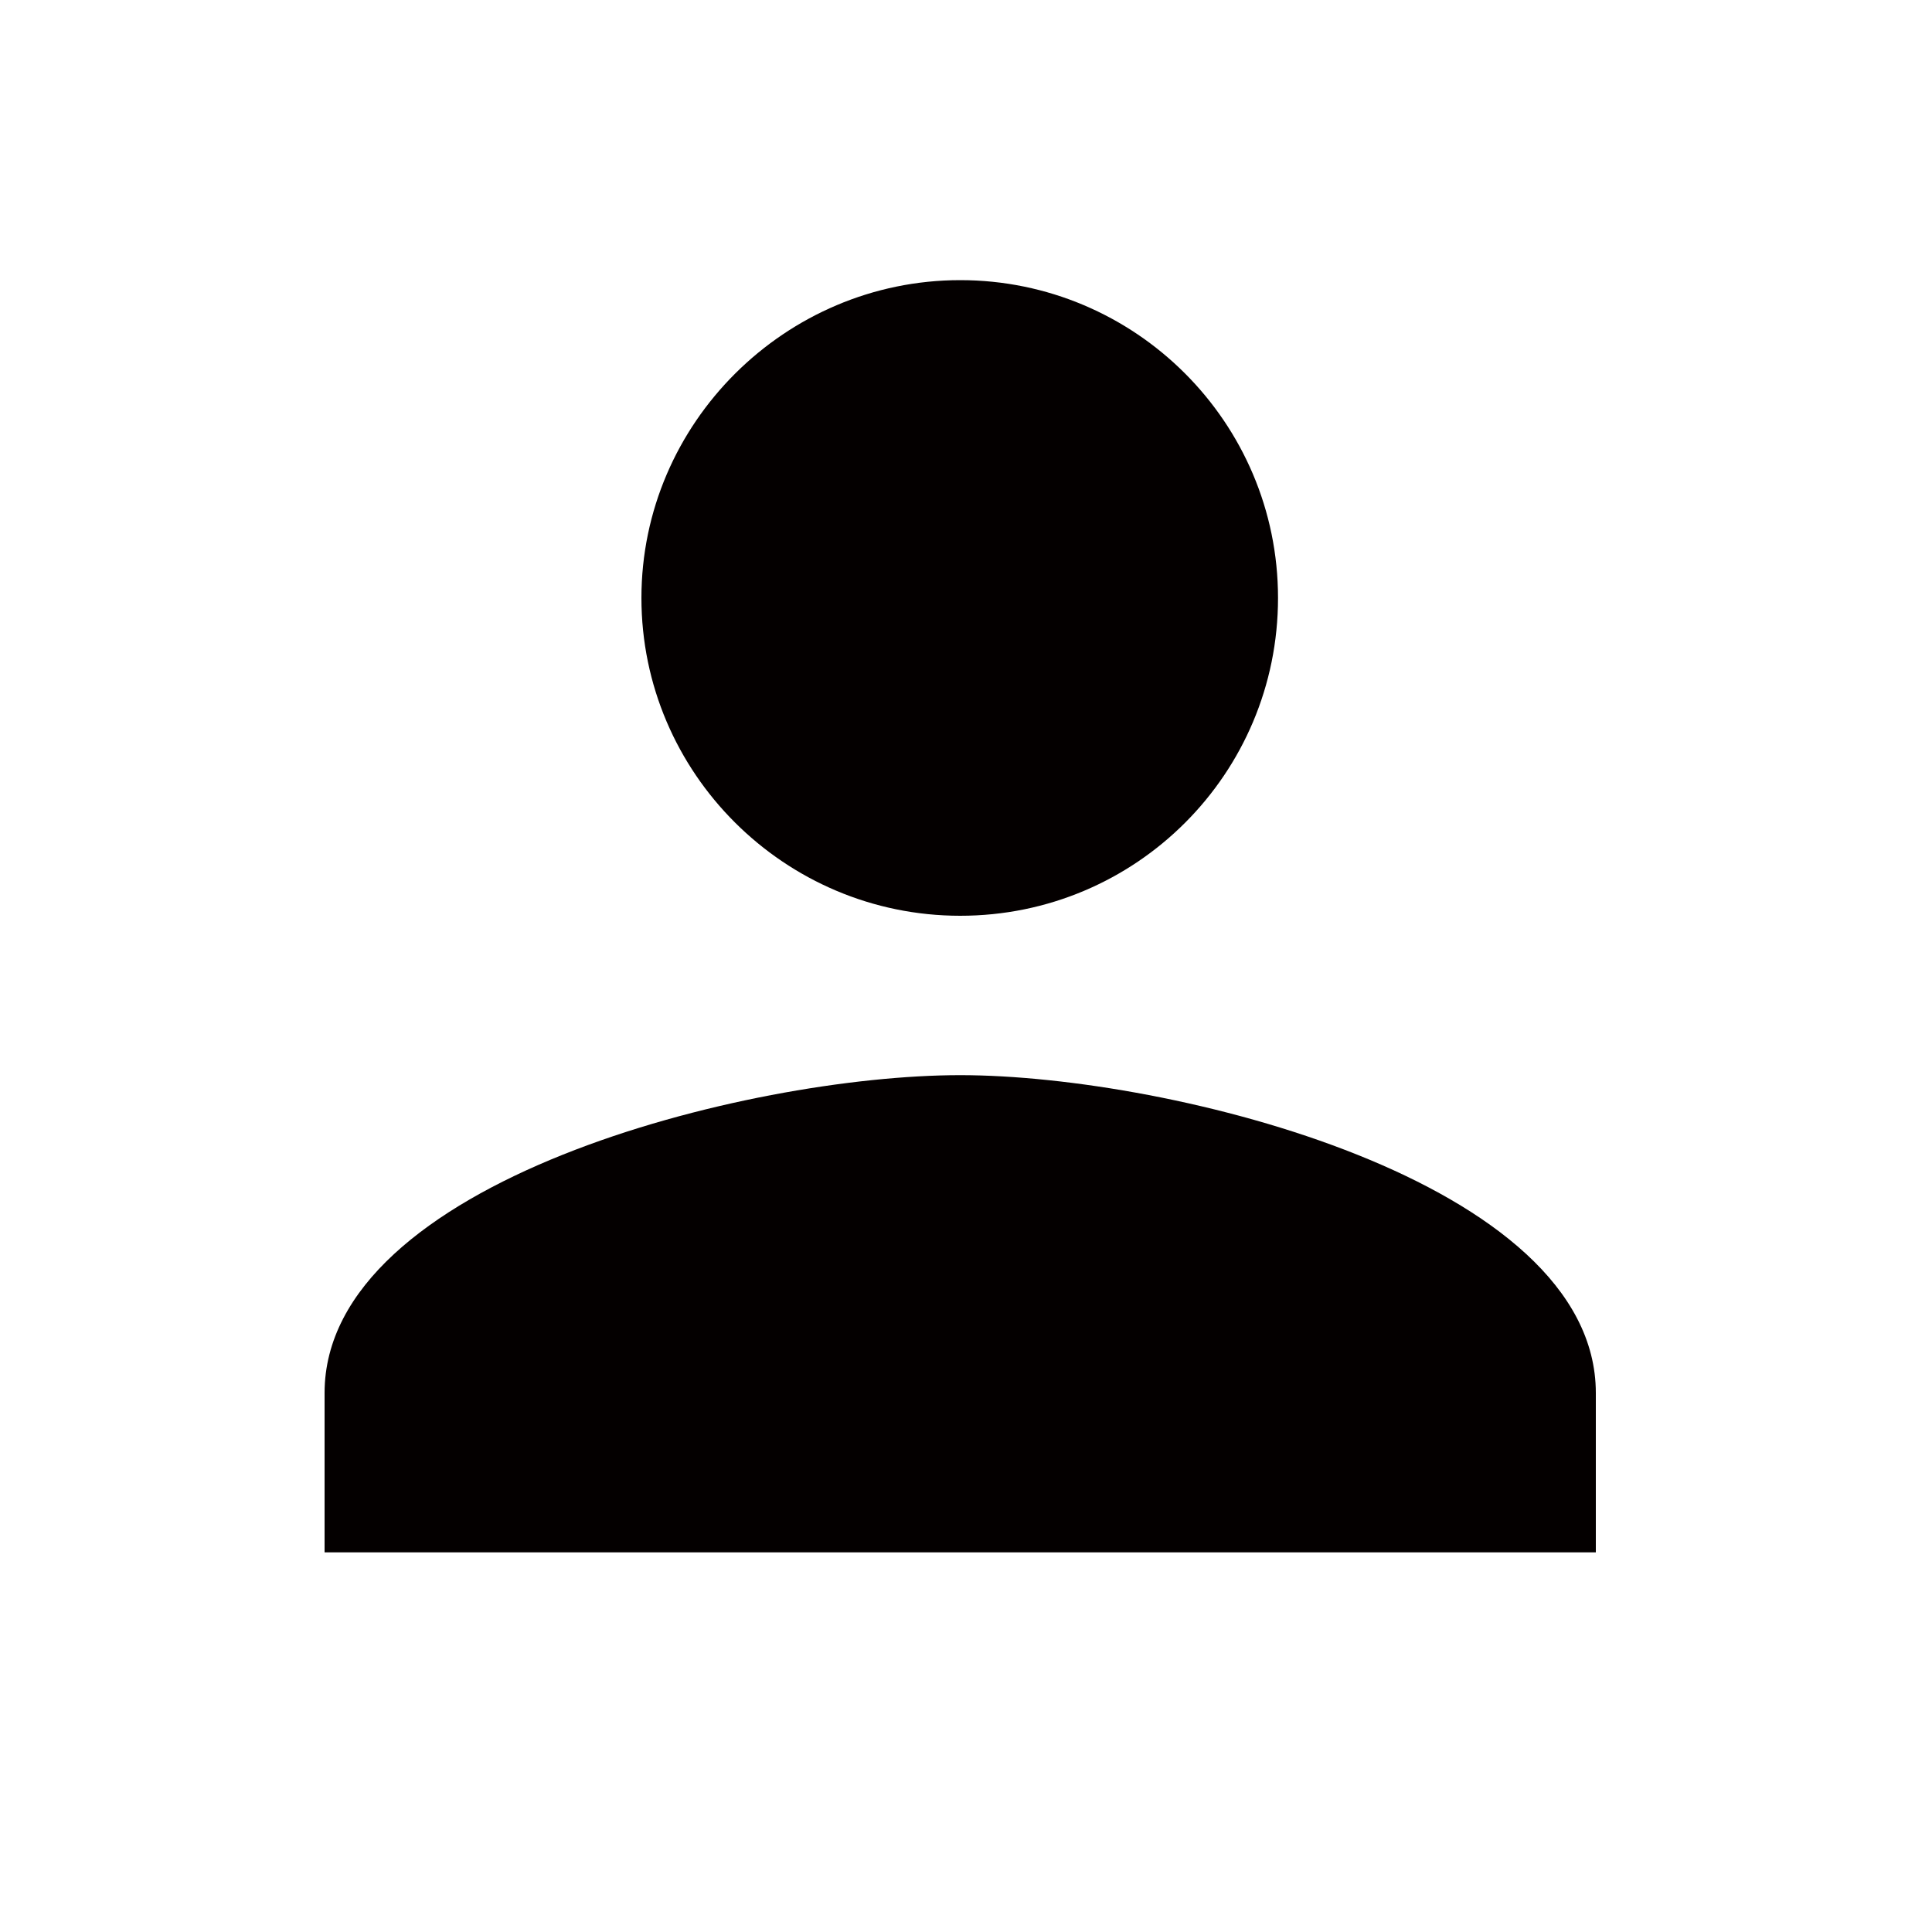 <?xml version="1.0" encoding="utf-8"?>
<!-- Generator: Adobe Illustrator 23.0.1, SVG Export Plug-In . SVG Version: 6.00 Build 0)  -->
<svg version="1.1" id="圖層_1" xmlns="http://www.w3.org/2000/svg" xmlns:xlink="http://www.w3.org/1999/xlink" x="0px" y="0px"
	 viewBox="0 0 20 20" style="enable-background:new 0 0 20 20;" xml:space="preserve">
<style type="text/css">
	.st0{fill:#040000;}
</style>
<g>
	<path class="st0" d="M9.94,9.48c1.82,0,3.29-1.47,3.29-3.29S11.75,2.9,9.94,2.9S6.64,4.38,6.64,6.19S8.12,9.48,9.94,9.48z
		 M9.94,11.13c-2.2,0-6.58,1.1-6.58,3.29v1.65h13.16v-1.65C16.52,12.23,12.13,11.13,9.94,11.13z"/>
</g>
</svg>
